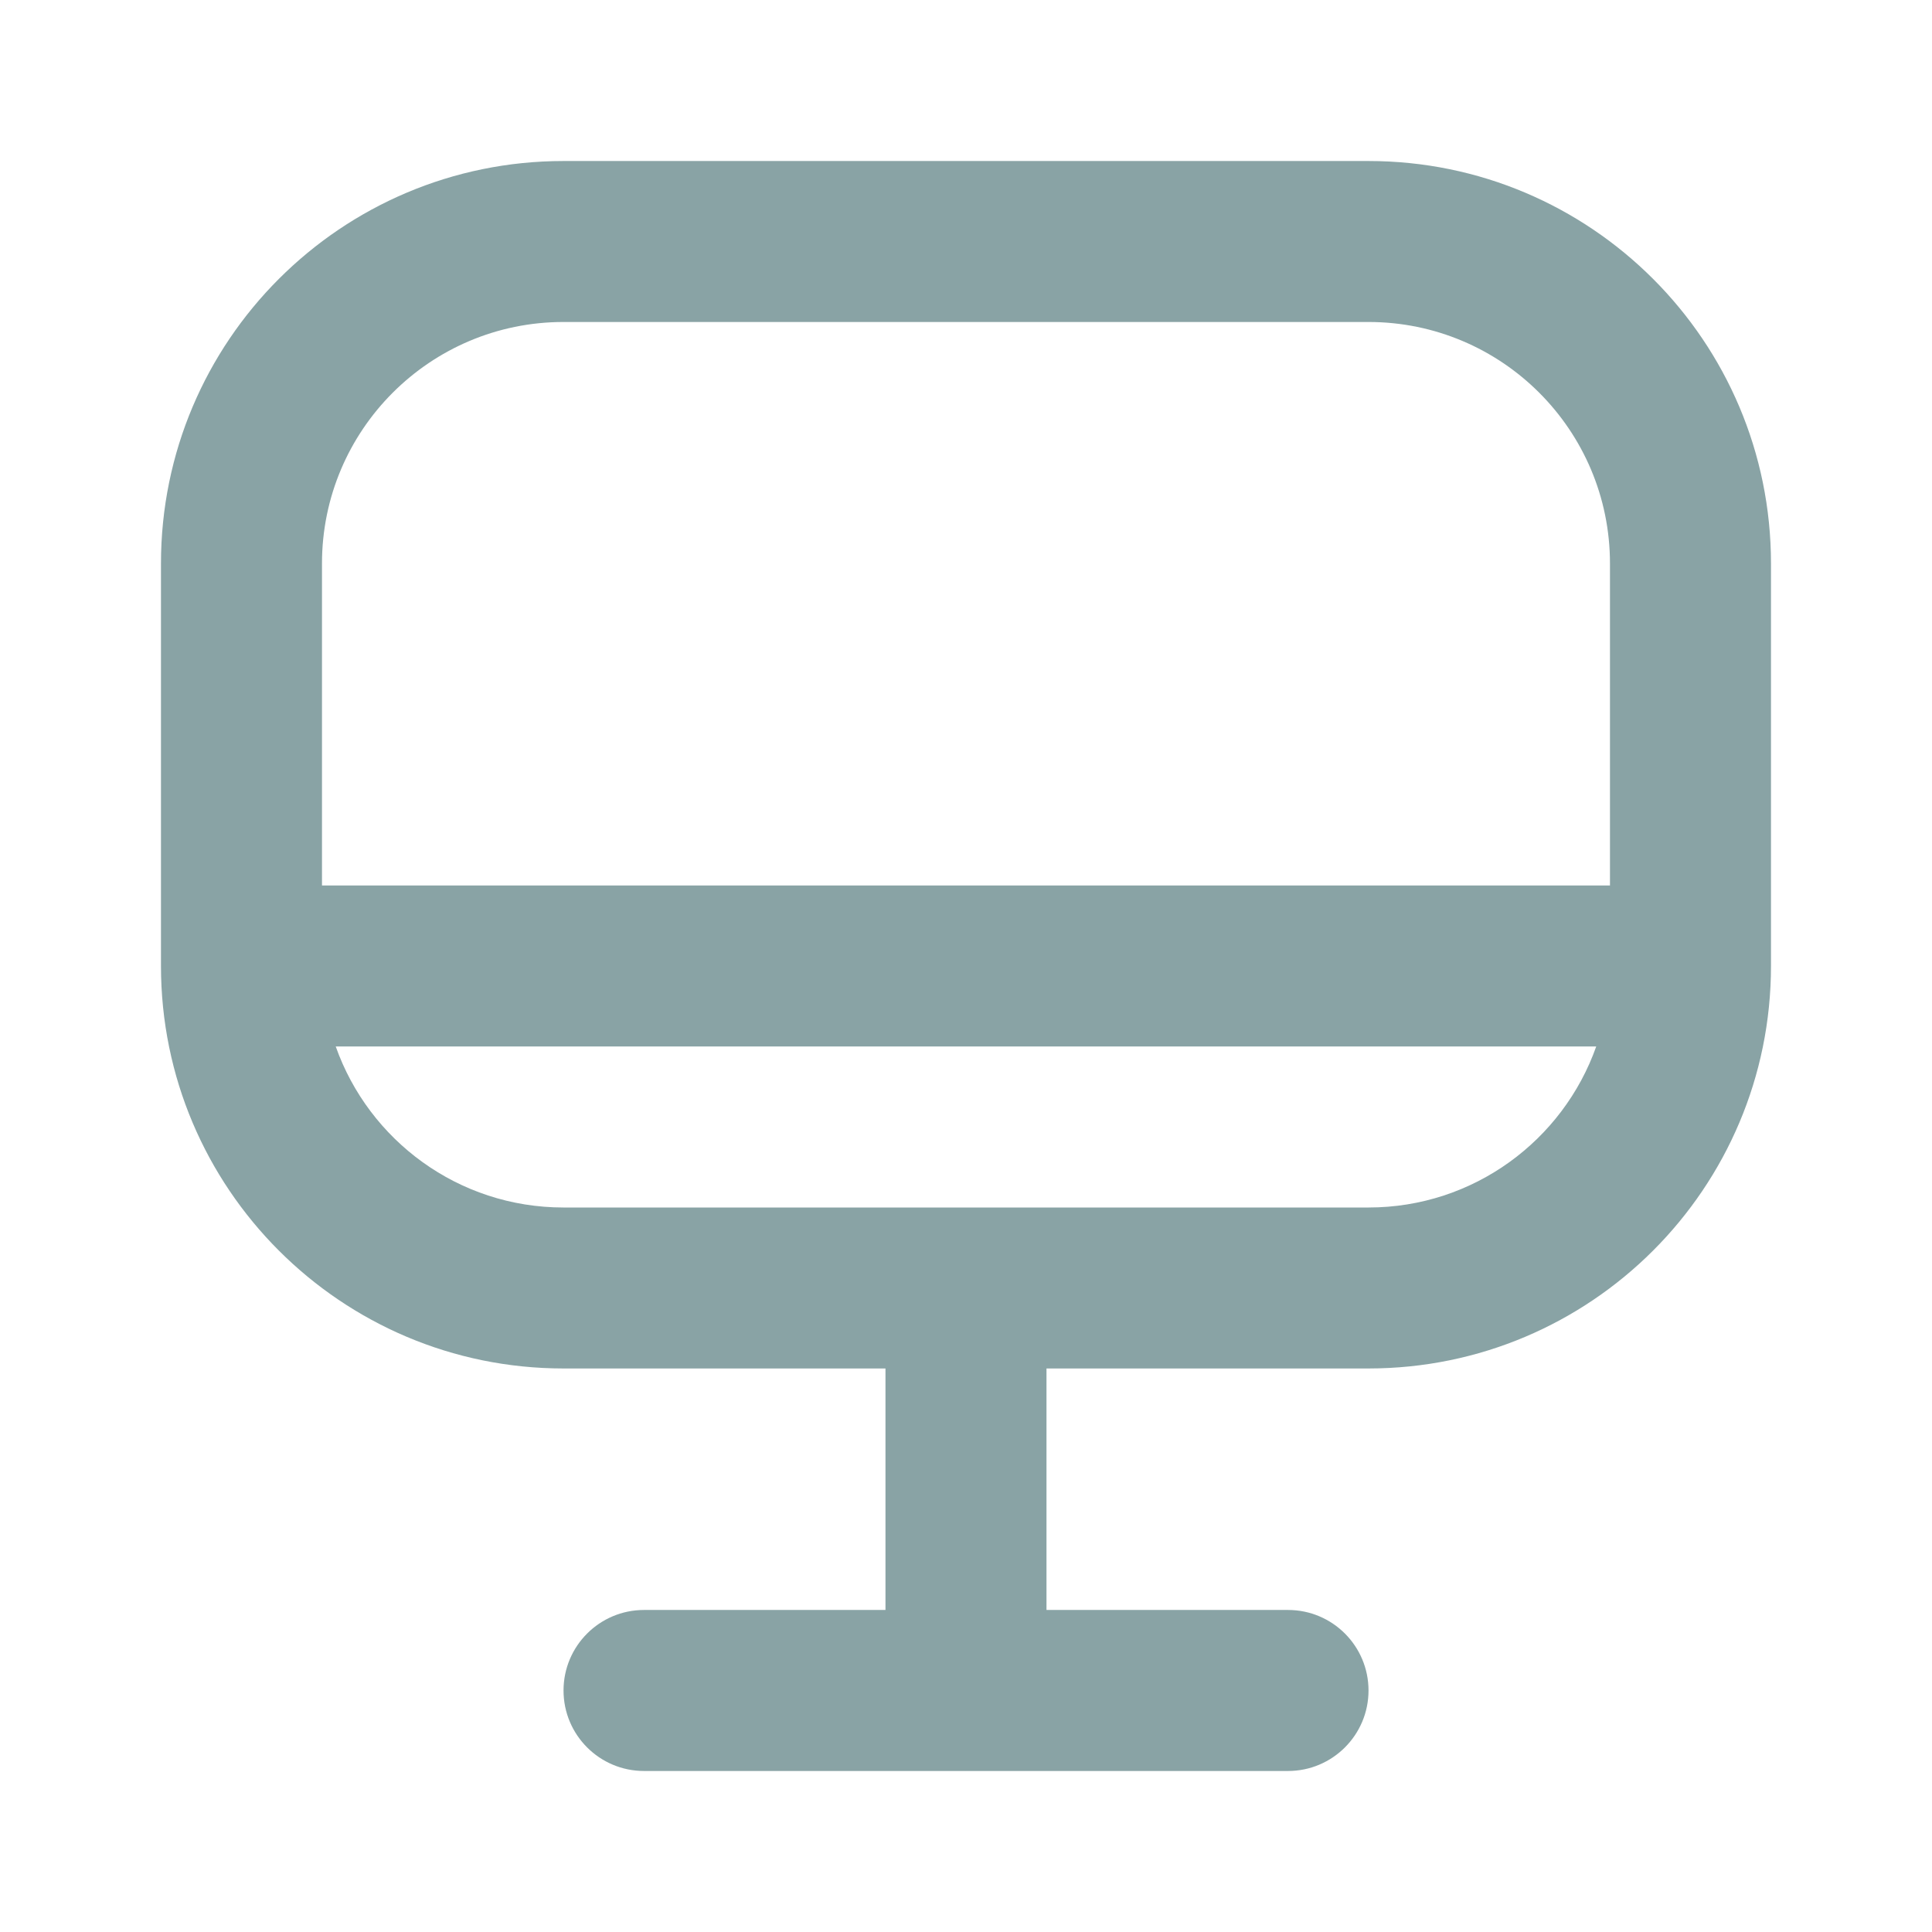 <svg width="44" height="44" viewBox="0 0 44 44" fill="none" xmlns="http://www.w3.org/2000/svg">
<path fill-rule="evenodd" clip-rule="evenodd" d="M40.333 22V12.833C40.333 7.771 36.229 3.667 31.166 3.667H12.833C7.77 3.667 3.666 7.771 3.666 12.833V22C3.666 27.062 7.77 31.166 12.833 31.166H20.166V36.666H14.667C13.655 36.666 12.834 37.487 12.834 38.5C12.834 39.512 13.655 40.333 14.667 40.333H21.964C21.976 40.333 21.988 40.334 21.999 40.334C22.011 40.334 22.023 40.333 22.034 40.333H29.334C30.346 40.333 31.167 39.512 31.167 38.5C31.167 37.487 30.346 36.666 29.334 36.666H23.833V31.166H31.166C36.229 31.166 40.333 27.062 40.333 22ZM7.333 20.166L36.666 20.166V12.833C36.666 9.796 34.204 7.333 31.166 7.333L12.833 7.333C9.795 7.333 7.333 9.796 7.333 12.833L7.333 20.166ZM36.353 23.833L7.646 23.833C8.401 25.969 10.438 27.5 12.833 27.5L31.166 27.5C33.561 27.5 35.598 25.969 36.353 23.833Z" fill="#89A3A5"/>
</svg>

